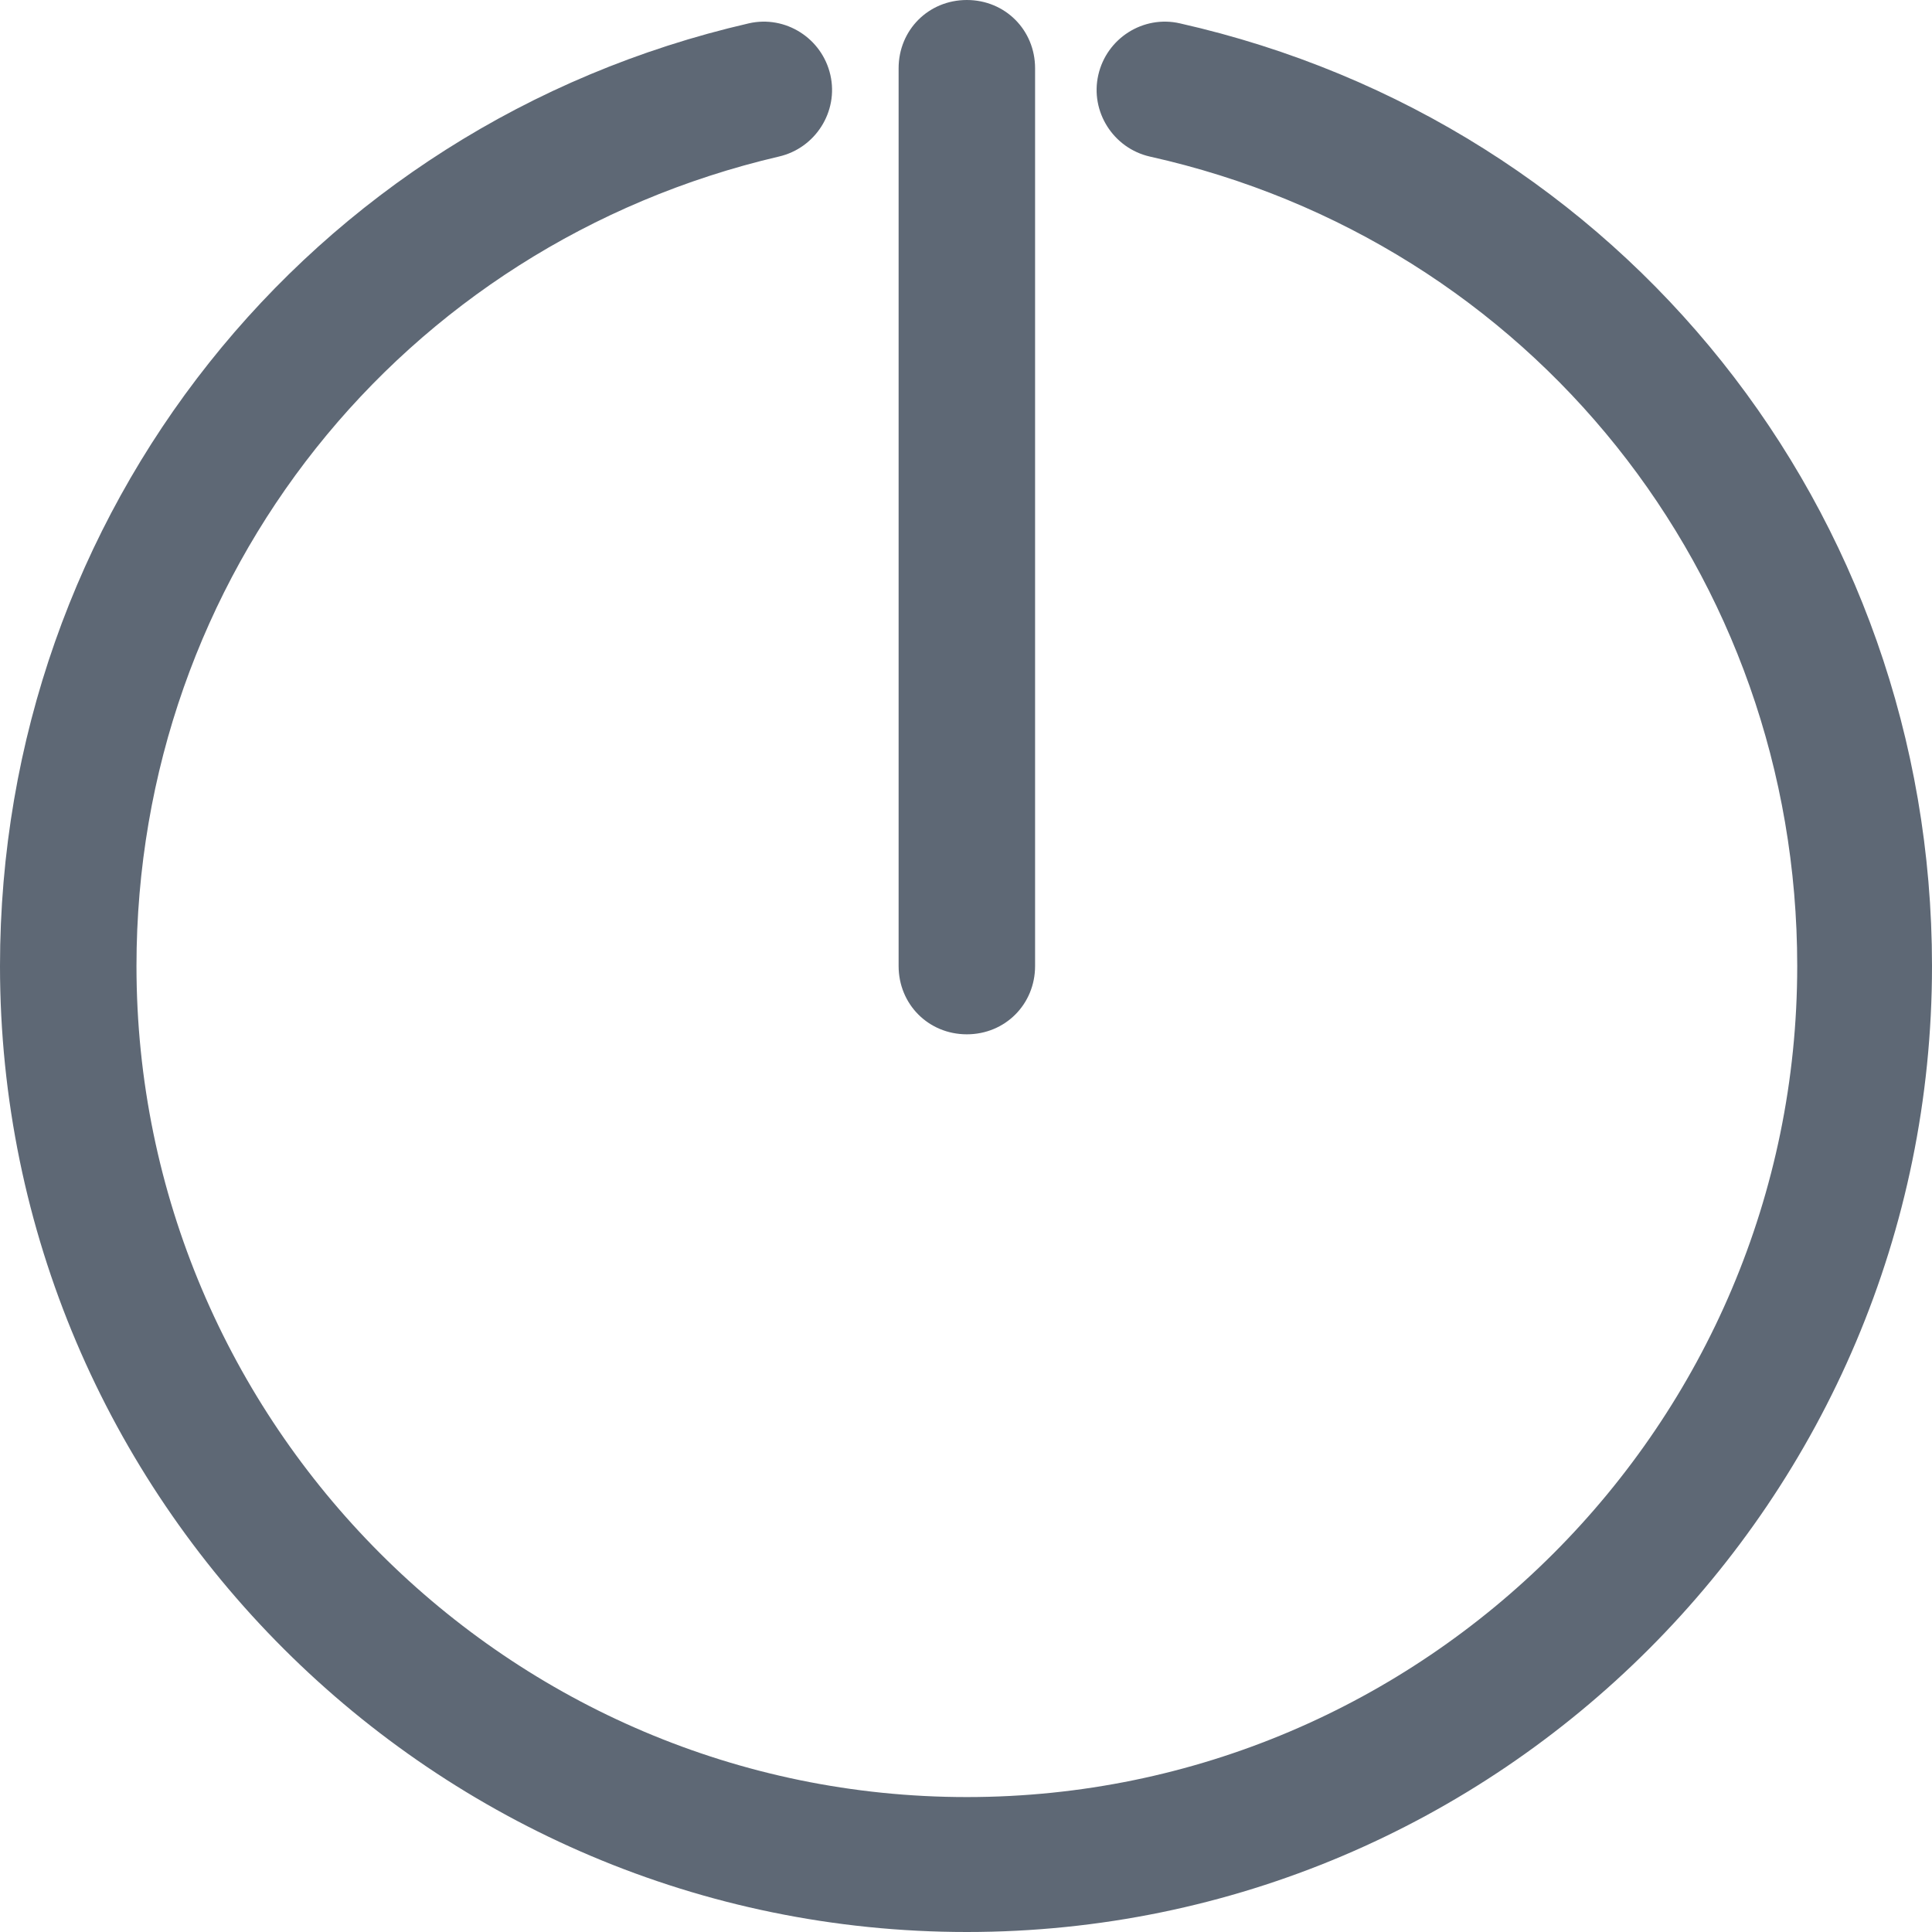 <svg width="25" height="25" viewBox="0 0 25 25" fill="none" xmlns="http://www.w3.org/2000/svg">
<path d="M12.511 25C19.401 25 25 19.396 25 12.5C25 6.616 20.995 1.595 15.267 0.302C14.793 0.194 14.32 0.495 14.212 0.97C14.104 1.444 14.406 1.918 14.879 2.026C19.811 3.125 23.256 7.435 23.256 12.5C23.256 18.427 18.432 23.254 12.511 23.254C6.589 23.254 1.766 18.427 1.766 12.5C1.766 7.457 5.189 3.168 10.078 2.026C10.551 1.918 10.853 1.444 10.745 0.97C10.637 0.495 10.164 0.194 9.69 0.302C3.984 1.616 0 6.638 0 12.5C0 19.396 5.62 25 12.511 25Z" fill="#5E6875"/>
<path d="M11.628 0.884V12.5C11.628 12.996 12.015 13.384 12.511 13.384C13.006 13.384 13.394 12.996 13.394 12.5V0.884C13.394 0.388 13.006 0 12.511 0C12.015 0 11.628 0.388 11.628 0.884Z" fill="#5E6875"/>
</svg>
